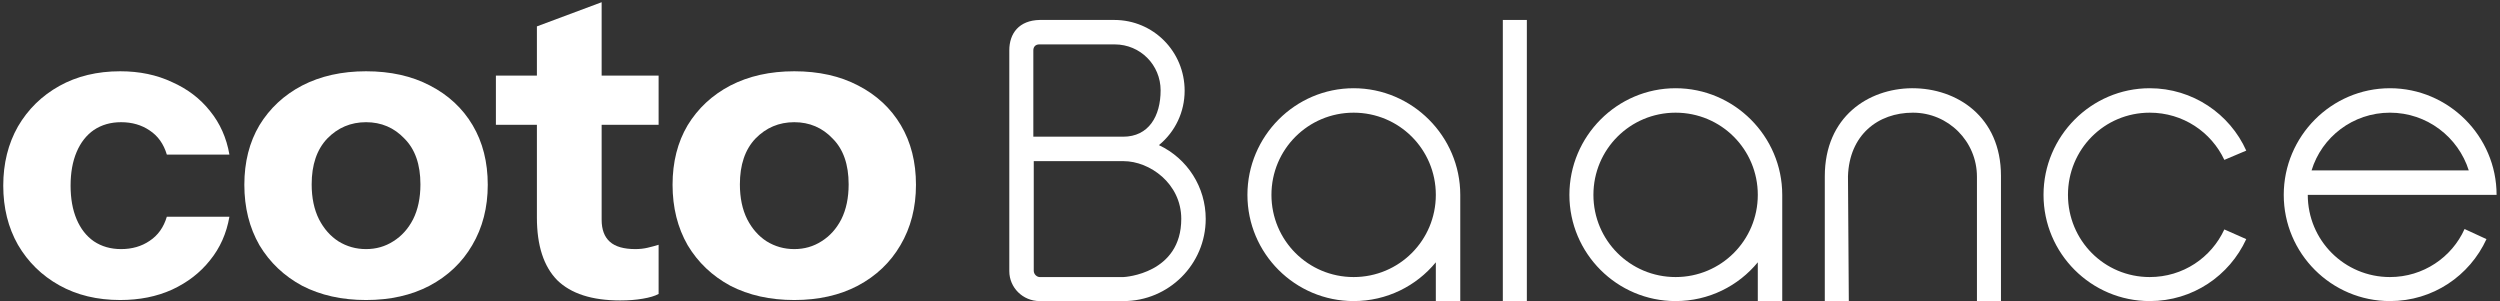 <svg width="465" height="56" viewBox="0 0 465 56" fill="none" xmlns="http://www.w3.org/2000/svg">
<rect x="0" y="0" width="465" height="56" fill="#333333" stroke="none"/>
<path d="M147.734 55.803C143.238 55.803 139.278 54.92 135.853 53.154C132.481 51.334 129.832 48.819 127.905 45.608C126.032 42.343 125.096 38.597 125.096 34.369C125.096 30.142 126.032 26.449 127.905 23.291C129.832 20.134 132.481 17.672 135.853 15.906C139.278 14.14 143.238 13.257 147.734 13.257C152.282 13.257 156.243 14.14 159.614 15.906C163.039 17.672 165.689 20.134 167.562 23.291C169.435 26.449 170.371 30.142 170.371 34.369C170.371 38.597 169.408 42.343 167.481 45.608C165.608 48.819 162.959 51.334 159.534 53.154C156.162 54.92 152.229 55.803 147.734 55.803ZM147.734 46.331C149.607 46.331 151.292 45.849 152.791 44.886C154.343 43.922 155.574 42.557 156.484 40.791C157.393 38.972 157.848 36.804 157.848 34.289C157.848 30.596 156.858 27.76 154.878 25.78C152.951 23.746 150.57 22.729 147.734 22.729C144.897 22.729 142.489 23.746 140.509 25.78C138.582 27.814 137.619 30.65 137.619 34.289C137.619 36.804 138.074 38.972 138.983 40.791C139.893 42.557 141.097 43.922 142.596 44.886C144.148 45.849 145.86 46.331 147.734 46.331Z" fill="white"/>
<path d="M115.357 55.883C110.112 55.883 106.205 54.625 103.636 52.11C101.121 49.541 99.864 45.661 99.864 40.47V4.908L111.905 0.412V40.871C111.905 42.691 112.413 44.055 113.43 44.965C114.447 45.875 116.026 46.33 118.166 46.33C118.969 46.33 119.718 46.25 120.414 46.089C121.11 45.928 121.806 45.741 122.501 45.527V54.679C121.806 55.053 120.816 55.348 119.531 55.562C118.3 55.776 116.909 55.883 115.357 55.883ZM92.237 23.21V14.059H122.501V23.21H92.237Z" fill="white"/>
<path d="M68.085 55.803C63.589 55.803 59.629 54.92 56.204 53.154C52.832 51.334 50.183 48.819 48.257 45.608C46.384 42.343 45.447 38.597 45.447 34.369C45.447 30.142 46.384 26.449 48.257 23.291C50.183 20.134 52.832 17.672 56.204 15.906C59.629 14.14 63.589 13.257 68.085 13.257C72.634 13.257 76.594 14.14 79.966 15.906C83.391 17.672 86.04 20.134 87.913 23.291C89.786 26.449 90.723 30.142 90.723 34.369C90.723 38.597 89.759 42.343 87.833 45.608C85.96 48.819 83.311 51.334 79.885 53.154C76.514 54.92 72.58 55.803 68.085 55.803ZM68.085 46.331C69.958 46.331 71.644 45.849 73.142 44.886C74.694 43.922 75.925 42.557 76.835 40.791C77.745 38.972 78.2 36.804 78.2 34.289C78.2 30.596 77.21 27.76 75.229 25.78C73.303 23.746 70.921 22.729 68.085 22.729C65.248 22.729 62.84 23.746 60.86 25.78C58.933 27.814 57.97 30.65 57.97 34.289C57.97 36.804 58.425 38.972 59.335 40.791C60.245 42.557 61.449 43.922 62.947 44.886C64.499 45.849 66.212 46.331 68.085 46.331Z" fill="white"/>
<path d="M22.36 55.803C18.079 55.803 14.306 54.893 11.041 53.074C7.777 51.254 5.208 48.739 3.335 45.528C1.515 42.317 0.605 38.651 0.605 34.53C0.605 30.409 1.515 26.743 3.335 23.532C5.208 20.321 7.777 17.806 11.041 15.986C14.306 14.167 18.079 13.257 22.36 13.257C25.946 13.257 29.157 13.926 31.993 15.264C34.883 16.548 37.238 18.341 39.058 20.642C40.931 22.944 42.135 25.646 42.67 28.75H31.03C30.441 26.77 29.371 25.271 27.819 24.255C26.32 23.238 24.554 22.729 22.521 22.729C20.594 22.729 18.908 23.211 17.463 24.174C16.072 25.138 15.002 26.502 14.252 28.268C13.503 30.035 13.129 32.122 13.129 34.53C13.129 36.938 13.503 39.025 14.252 40.791C15.002 42.557 16.072 43.922 17.463 44.886C18.908 45.849 20.594 46.331 22.521 46.331C24.554 46.331 26.32 45.822 27.819 44.805C29.371 43.788 30.441 42.29 31.03 40.31H42.67C42.135 43.414 40.931 46.116 39.058 48.418C37.238 50.719 34.883 52.538 31.993 53.876C29.157 55.161 25.946 55.803 22.36 55.803Z" fill="white"/>
<path d="M444.532 16.411C455.429 16.411 464.366 25.348 464.366 36.245H461.779H459.819H429.246C429.246 44.712 436.066 51.532 444.532 51.532C450.726 51.532 456.056 47.847 458.408 42.595L462.485 44.476C459.349 51.297 452.529 56 444.532 56C433.636 56 424.777 47.142 424.777 36.245C424.777 25.348 433.636 16.411 444.532 16.411ZM444.532 20.958C437.634 20.958 431.833 25.505 429.951 31.698H459.192C457.232 25.505 451.431 20.958 444.532 20.958Z" fill="white"/>
<path d="M399.851 16.411C407.847 16.411 414.746 21.193 417.803 28.014L413.727 29.738C411.296 24.564 406.044 20.958 399.851 20.958C391.384 20.958 384.642 27.778 384.642 36.245C384.642 44.712 391.384 51.532 399.851 51.532C406.044 51.532 411.296 47.926 413.727 42.673L417.803 44.476C414.667 51.297 407.847 56 399.851 56C388.954 56 380.095 47.142 380.095 36.245C380.095 25.348 388.954 16.411 399.851 16.411Z" fill="white"/>
<path d="M372.181 32.874V56H367.712V32.874C367.712 26.289 362.381 20.958 355.796 20.958C349.29 20.958 343.959 25.113 343.724 32.796L343.88 56H339.412V32.796C339.412 21.664 347.565 16.489 355.561 16.411H355.718C363.949 16.411 372.181 21.664 372.181 32.717V32.874Z" fill="white"/>
<path d="M311.663 16.411C322.56 16.411 331.497 25.348 331.497 36.245V56H326.95V48.788C323.344 53.178 317.857 56 311.663 56C300.767 56 291.908 47.142 291.908 36.245C291.908 25.348 300.767 16.411 311.663 16.411ZM311.663 20.958C303.197 20.958 296.376 27.778 296.376 36.245C296.376 44.712 303.197 51.532 311.663 51.532C320.13 51.532 326.95 44.712 326.95 36.245C326.95 27.778 320.13 20.958 311.663 20.958Z" fill="white"/>
<path d="M279.525 3.711H283.993V56H279.525V3.711Z" fill="white"/>
<path d="M251.776 16.411C262.673 16.411 271.61 25.348 271.61 36.245V56H267.063V48.788C263.457 53.178 257.97 56 251.776 56C240.88 56 232.021 47.142 232.021 36.245C232.021 25.348 240.88 16.411 251.776 16.411ZM251.776 20.958C243.31 20.958 236.489 27.778 236.489 36.245C236.489 44.712 243.31 51.532 251.776 51.532C260.243 51.532 267.063 44.712 267.063 36.245C267.063 27.778 260.243 20.958 251.776 20.958Z" fill="white"/>
<path d="M207.251 3.711C214.542 3.711 220.343 9.591 220.343 16.881C220.343 20.801 218.619 24.485 215.561 26.994C220.892 29.503 224.263 34.834 224.263 40.713C224.263 49.18 217.364 56 208.976 56H193.376C190.24 56 187.731 53.491 187.731 50.434V9.355C187.731 6.22 189.534 3.789 193.376 3.711H207.251ZM193.297 8.258C192.592 8.258 192.2 8.728 192.2 9.355V25.426H208.898C213.68 25.426 215.875 21.585 215.875 16.803C215.875 12.099 212.112 8.258 207.33 8.258H193.297ZM192.278 29.973V50.356C192.278 51.061 192.905 51.532 193.376 51.532H208.976C209.211 51.532 219.716 50.904 219.716 40.713C219.716 34.128 213.837 29.973 208.976 29.973H192.278Z" fill="white"/>
</svg>
